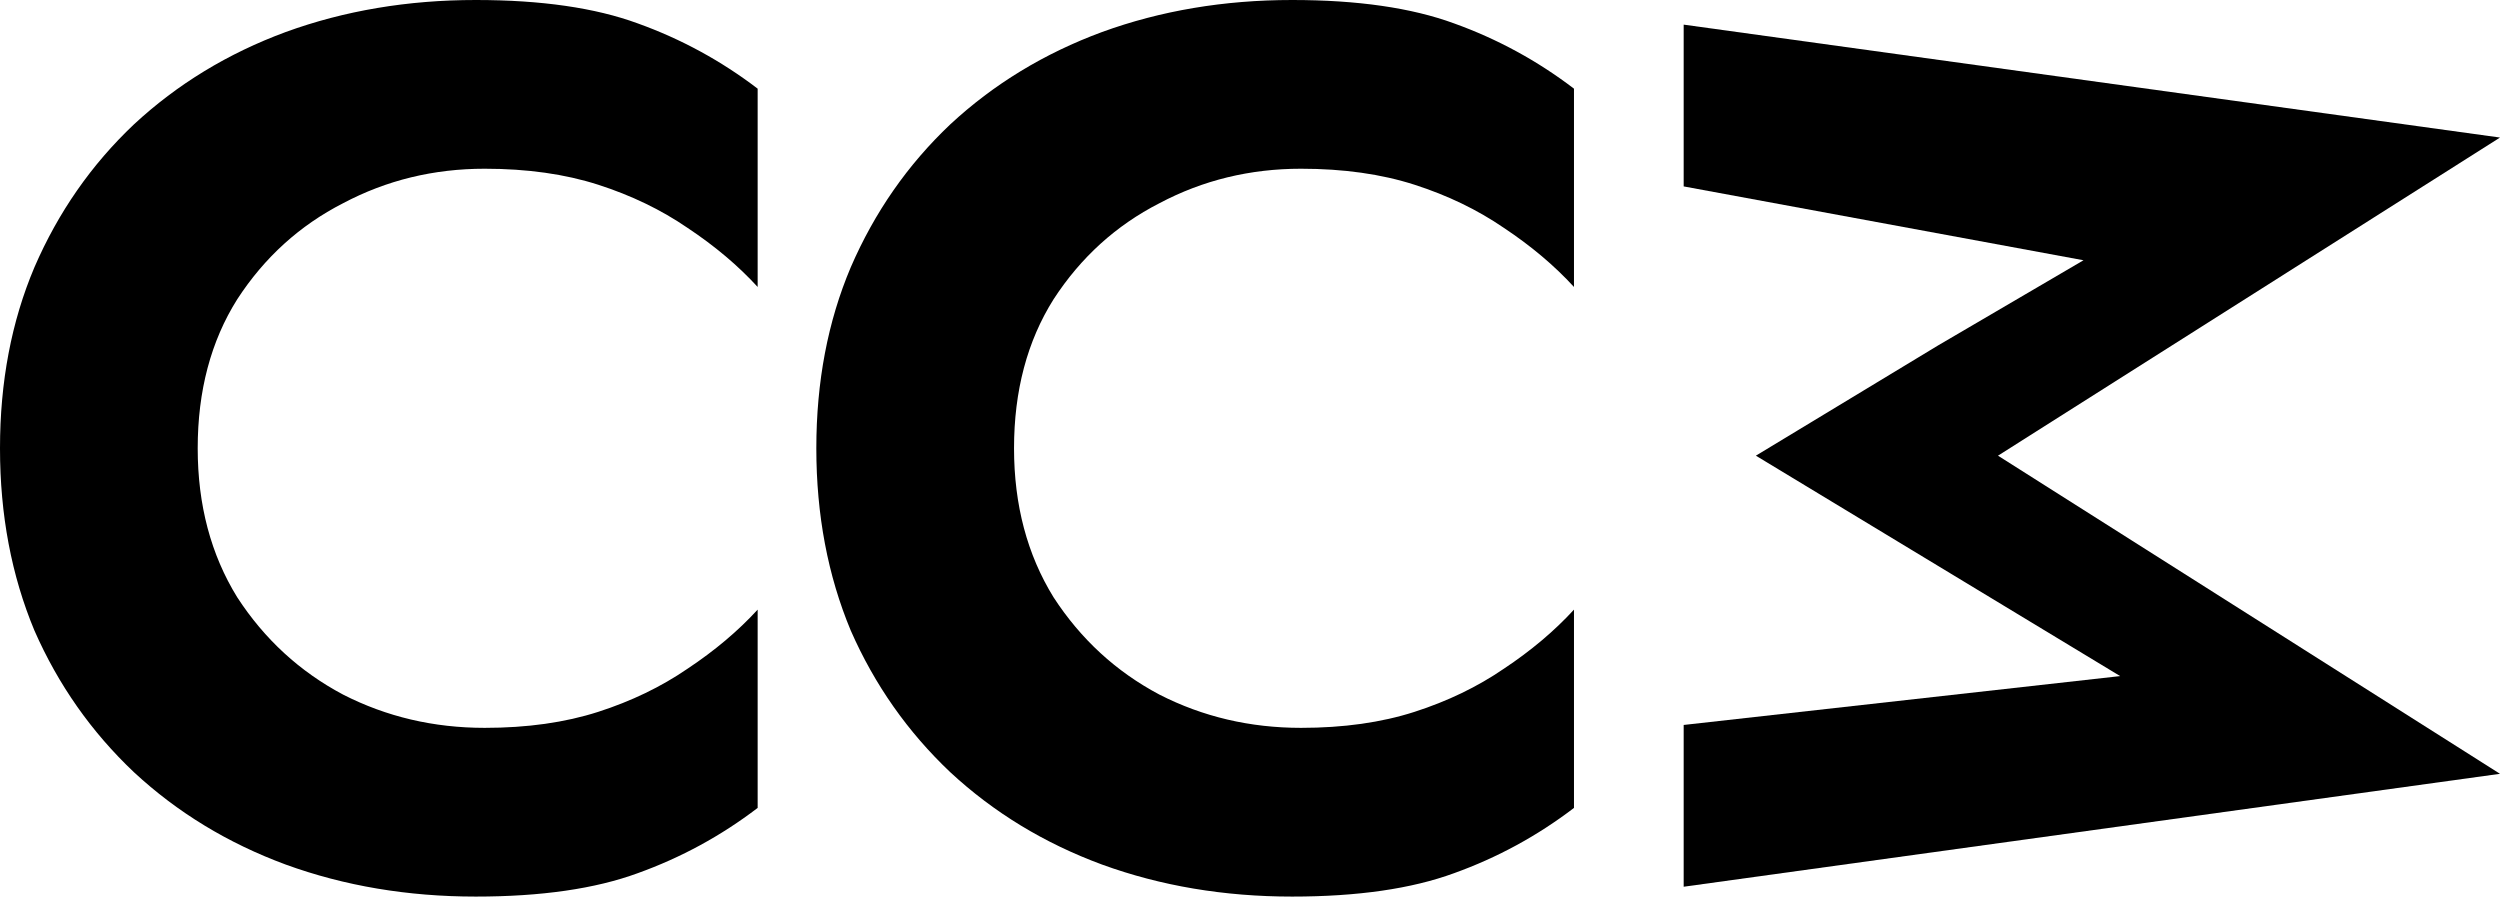 <svg width="2253" height="808" viewBox="0 0 2253 808" fill="none" xmlns="http://www.w3.org/2000/svg">
<path d="M178.171 404C178.171 455.055 190.049 499.821 213.805 538.297C238.328 576.033 270.13 605.26 309.213 625.978C348.295 645.956 390.826 655.945 436.806 655.945C475.122 655.945 509.224 651.136 539.111 641.516C568.997 631.897 595.819 618.949 619.575 602.67C644.097 586.392 665.171 568.634 682.797 549.396V728.088C649.845 753.245 613.827 772.853 574.745 786.912C536.429 800.971 487.767 808 428.76 808C367.454 808 310.362 798.381 257.486 779.143C205.375 759.905 159.779 732.158 120.696 695.901C82.38 659.645 52.493 617.099 31.036 568.264C10.345 518.689 0 463.934 0 404C0 344.066 10.345 289.681 31.036 240.846C52.493 191.271 82.38 148.355 120.696 112.099C159.779 75.843 205.375 48.095 257.486 28.857C310.362 9.619 367.454 0 428.76 0C487.767 0 536.429 7.029 574.745 21.088C613.827 35.147 649.845 54.755 682.797 79.912V258.604C665.171 239.366 644.097 221.608 619.575 205.33C595.819 189.051 568.997 176.103 539.111 166.484C509.224 156.864 475.122 152.055 436.806 152.055C390.826 152.055 348.295 162.414 309.213 183.132C270.13 203.11 238.328 231.967 213.805 269.703C190.049 307.44 178.171 352.205 178.171 404Z" fill="black"/>
<path d="M913.845 404C913.845 455.055 925.723 499.821 949.479 538.297C974.001 576.033 1005.8 605.26 1044.89 625.978C1083.97 645.956 1126.5 655.945 1172.48 655.945C1210.8 655.945 1244.9 651.136 1274.78 641.516C1304.67 631.897 1331.49 618.949 1355.25 602.67C1379.77 586.392 1400.85 568.634 1418.47 549.396V728.088C1385.52 753.245 1349.5 772.853 1310.42 786.912C1272.1 800.971 1223.44 808 1164.43 808C1103.13 808 1046.04 798.381 993.16 779.143C941.049 759.905 895.453 732.158 856.37 695.901C818.054 659.645 788.167 617.099 766.71 568.264C746.019 518.689 735.674 463.934 735.674 404C735.674 344.066 746.019 289.681 766.71 240.846C788.167 191.271 818.054 148.355 856.37 112.099C895.453 75.843 941.049 48.095 993.16 28.857C1046.04 9.619 1103.13 0 1164.43 0C1223.44 0 1272.1 7.029 1310.42 21.088C1349.5 35.147 1385.52 54.755 1418.47 79.912V258.604C1400.85 239.366 1379.77 221.608 1355.25 205.33C1331.49 189.051 1304.67 176.103 1274.78 166.484C1244.9 156.864 1210.8 152.055 1172.48 152.055C1126.5 152.055 1083.97 162.414 1044.89 183.132C1005.8 203.11 974.001 231.967 949.479 269.703C925.723 307.44 913.845 352.205 913.845 404Z" fill="black"/>
<path d="M1877.66 234.547L1517.33 167.993L1517.33 22.198L2253 123.961L1800.59 410.659L2253 697.358L1517.33 799.121L1517.33 653.326L1910.69 609.293L1582.39 410.659L1746.54 311.342L1877.66 234.547Z" fill="black"/>
</svg>
